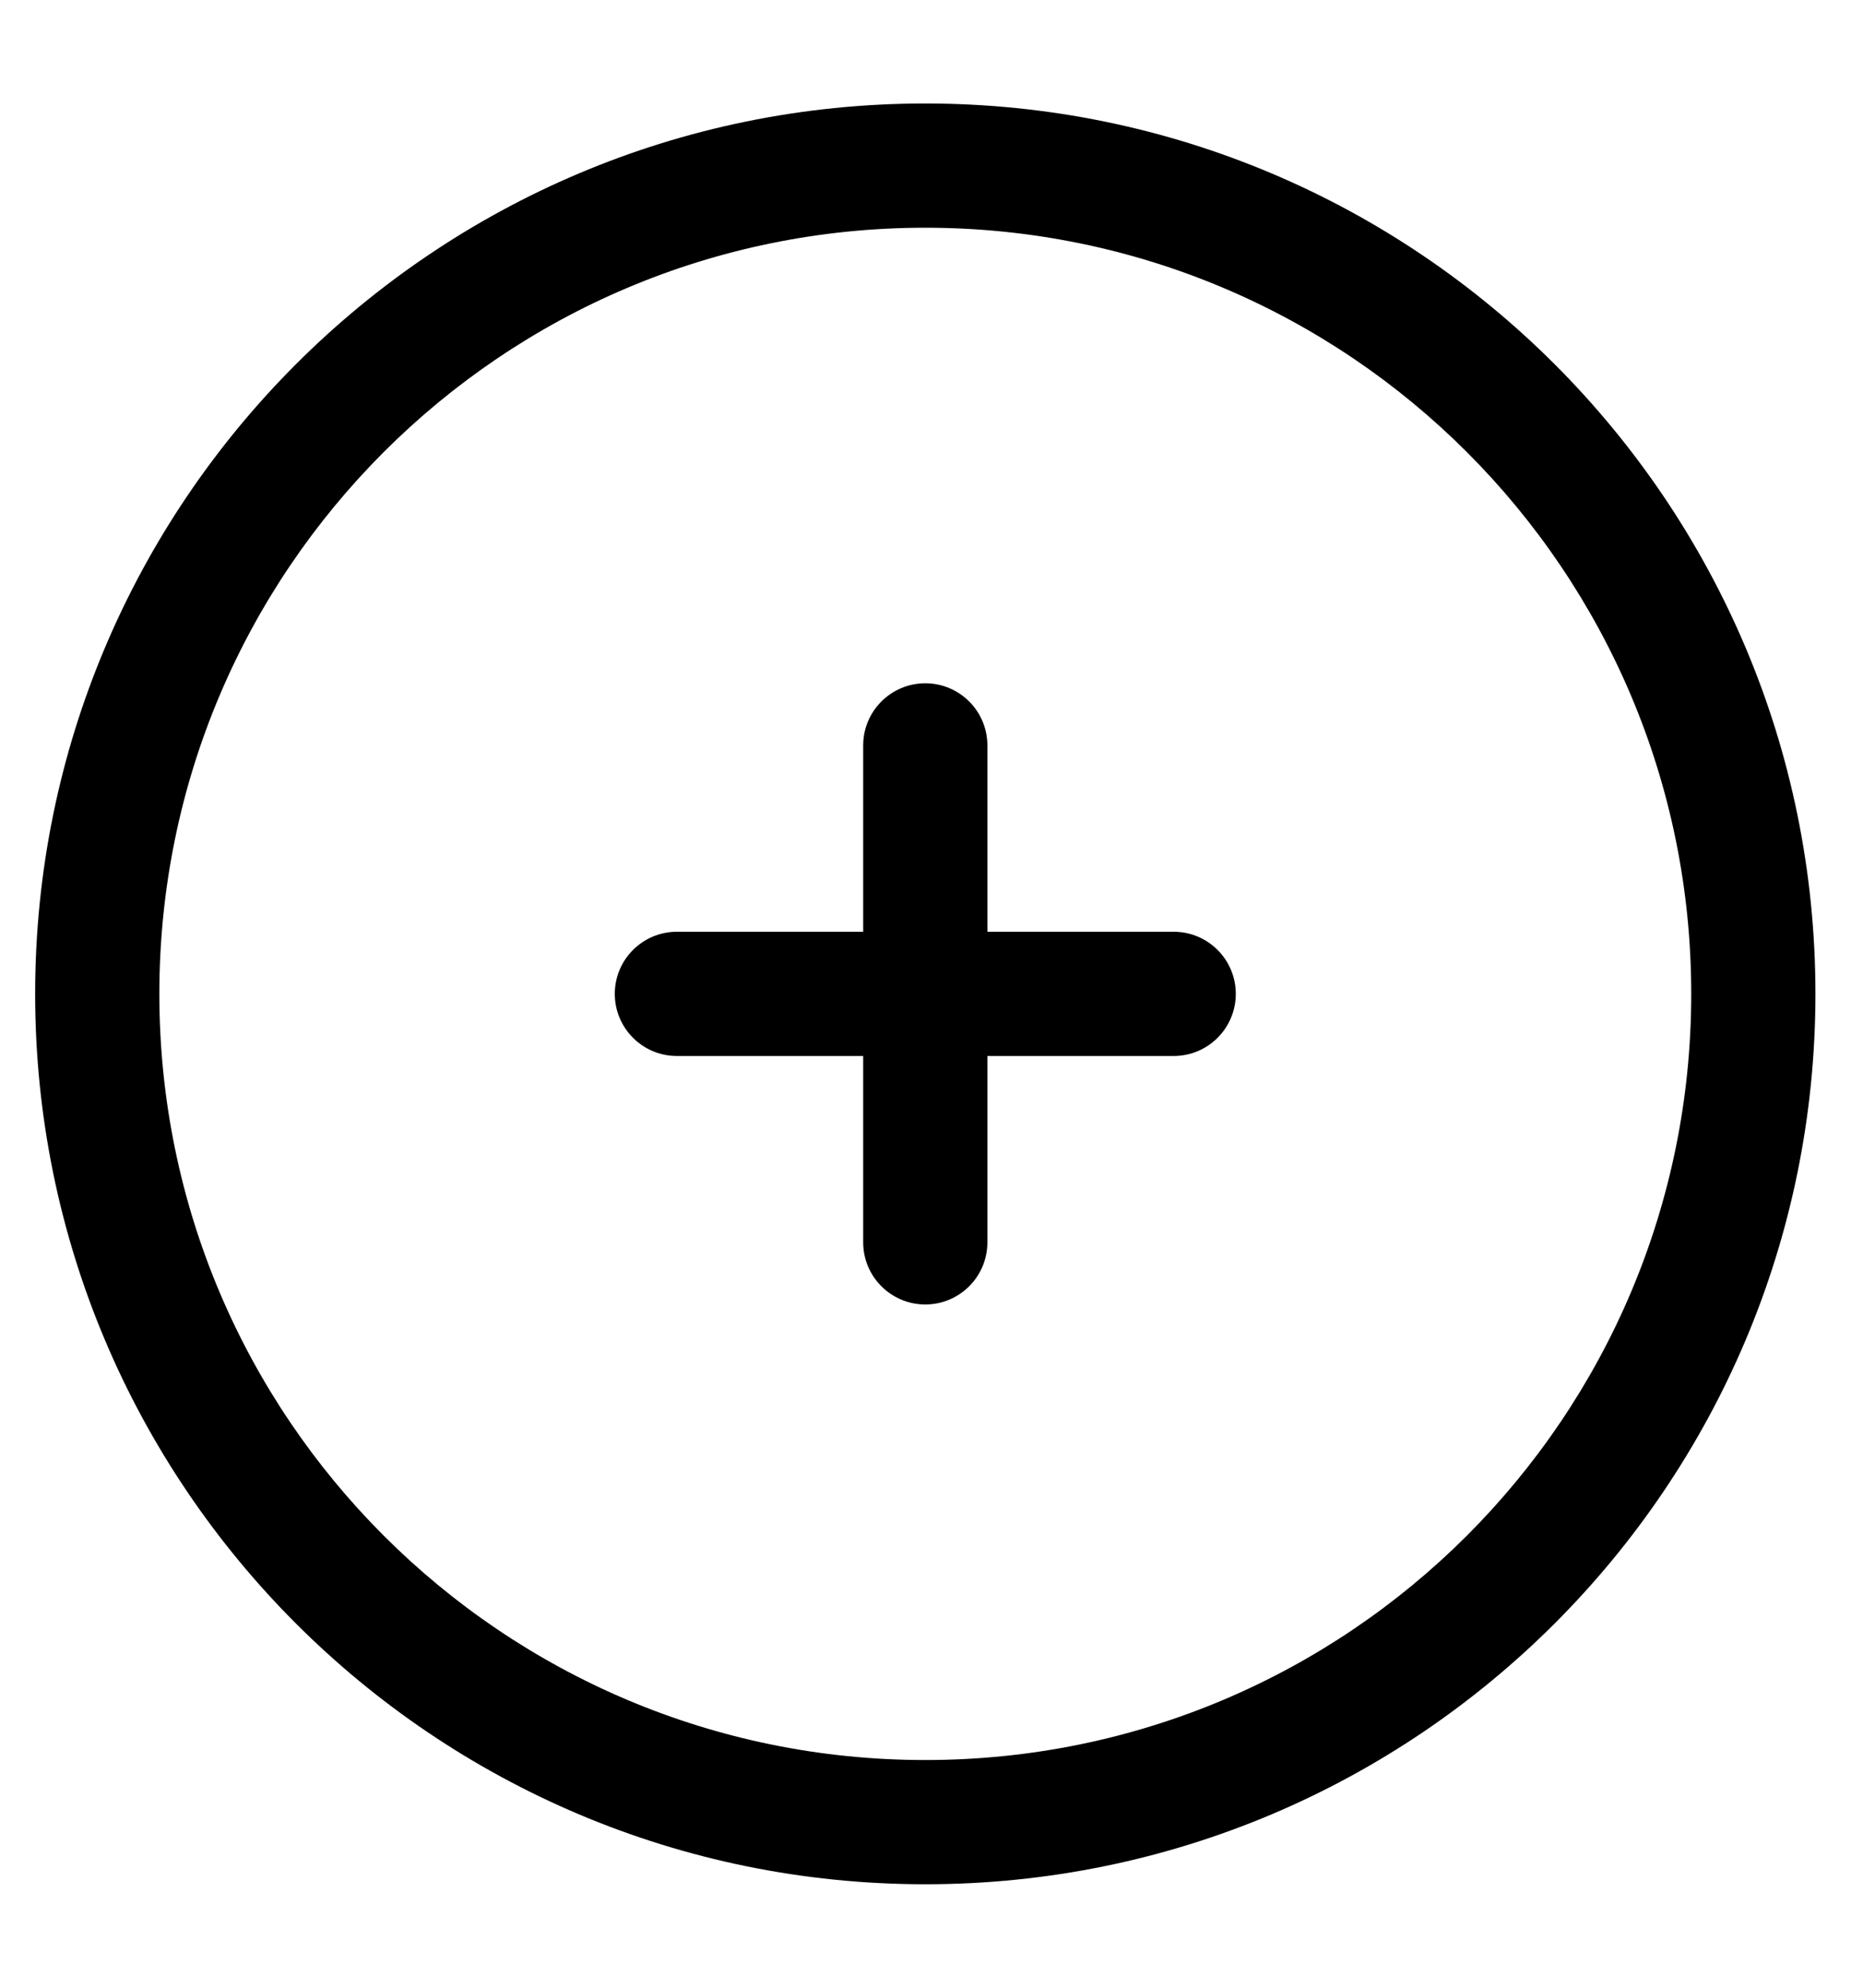 <svg  viewBox="0 0 15 16" fill="none" xmlns="http://www.w3.org/2000/svg">
<path d="M7.95 6C7.95 5.724 7.726 5.5 7.45 5.5C7.174 5.5 6.95 5.724 6.95 6L6.95 7.5H5.45C5.174 7.5 4.95 7.724 4.95 8C4.95 8.276 5.174 8.5 5.45 8.5H6.95V10C6.95 10.276 7.174 10.5 7.45 10.5C7.726 10.5 7.95 10.276 7.95 10L7.95 8.5H9.45C9.726 8.5 9.95 8.276 9.95 8C9.95 7.724 9.726 7.5 9.45 7.5H7.95V6Z" fill="currentColor"/>
<path fill-rule="evenodd" clip-rule="evenodd" d="M7.45 0.833C3.492 0.833 0.283 4.042 0.283 8C0.283 11.958 3.492 15.167 7.45 15.167C11.408 15.167 14.617 11.958 14.617 8C14.617 4.042 11.408 0.833 7.45 0.833ZM1.283 8C1.283 4.594 4.044 1.833 7.45 1.833C10.856 1.833 13.617 4.594 13.617 8C13.617 11.406 10.856 14.167 7.45 14.167C4.044 14.167 1.283 11.406 1.283 8Z" fill="currentColor"/>
</svg>
